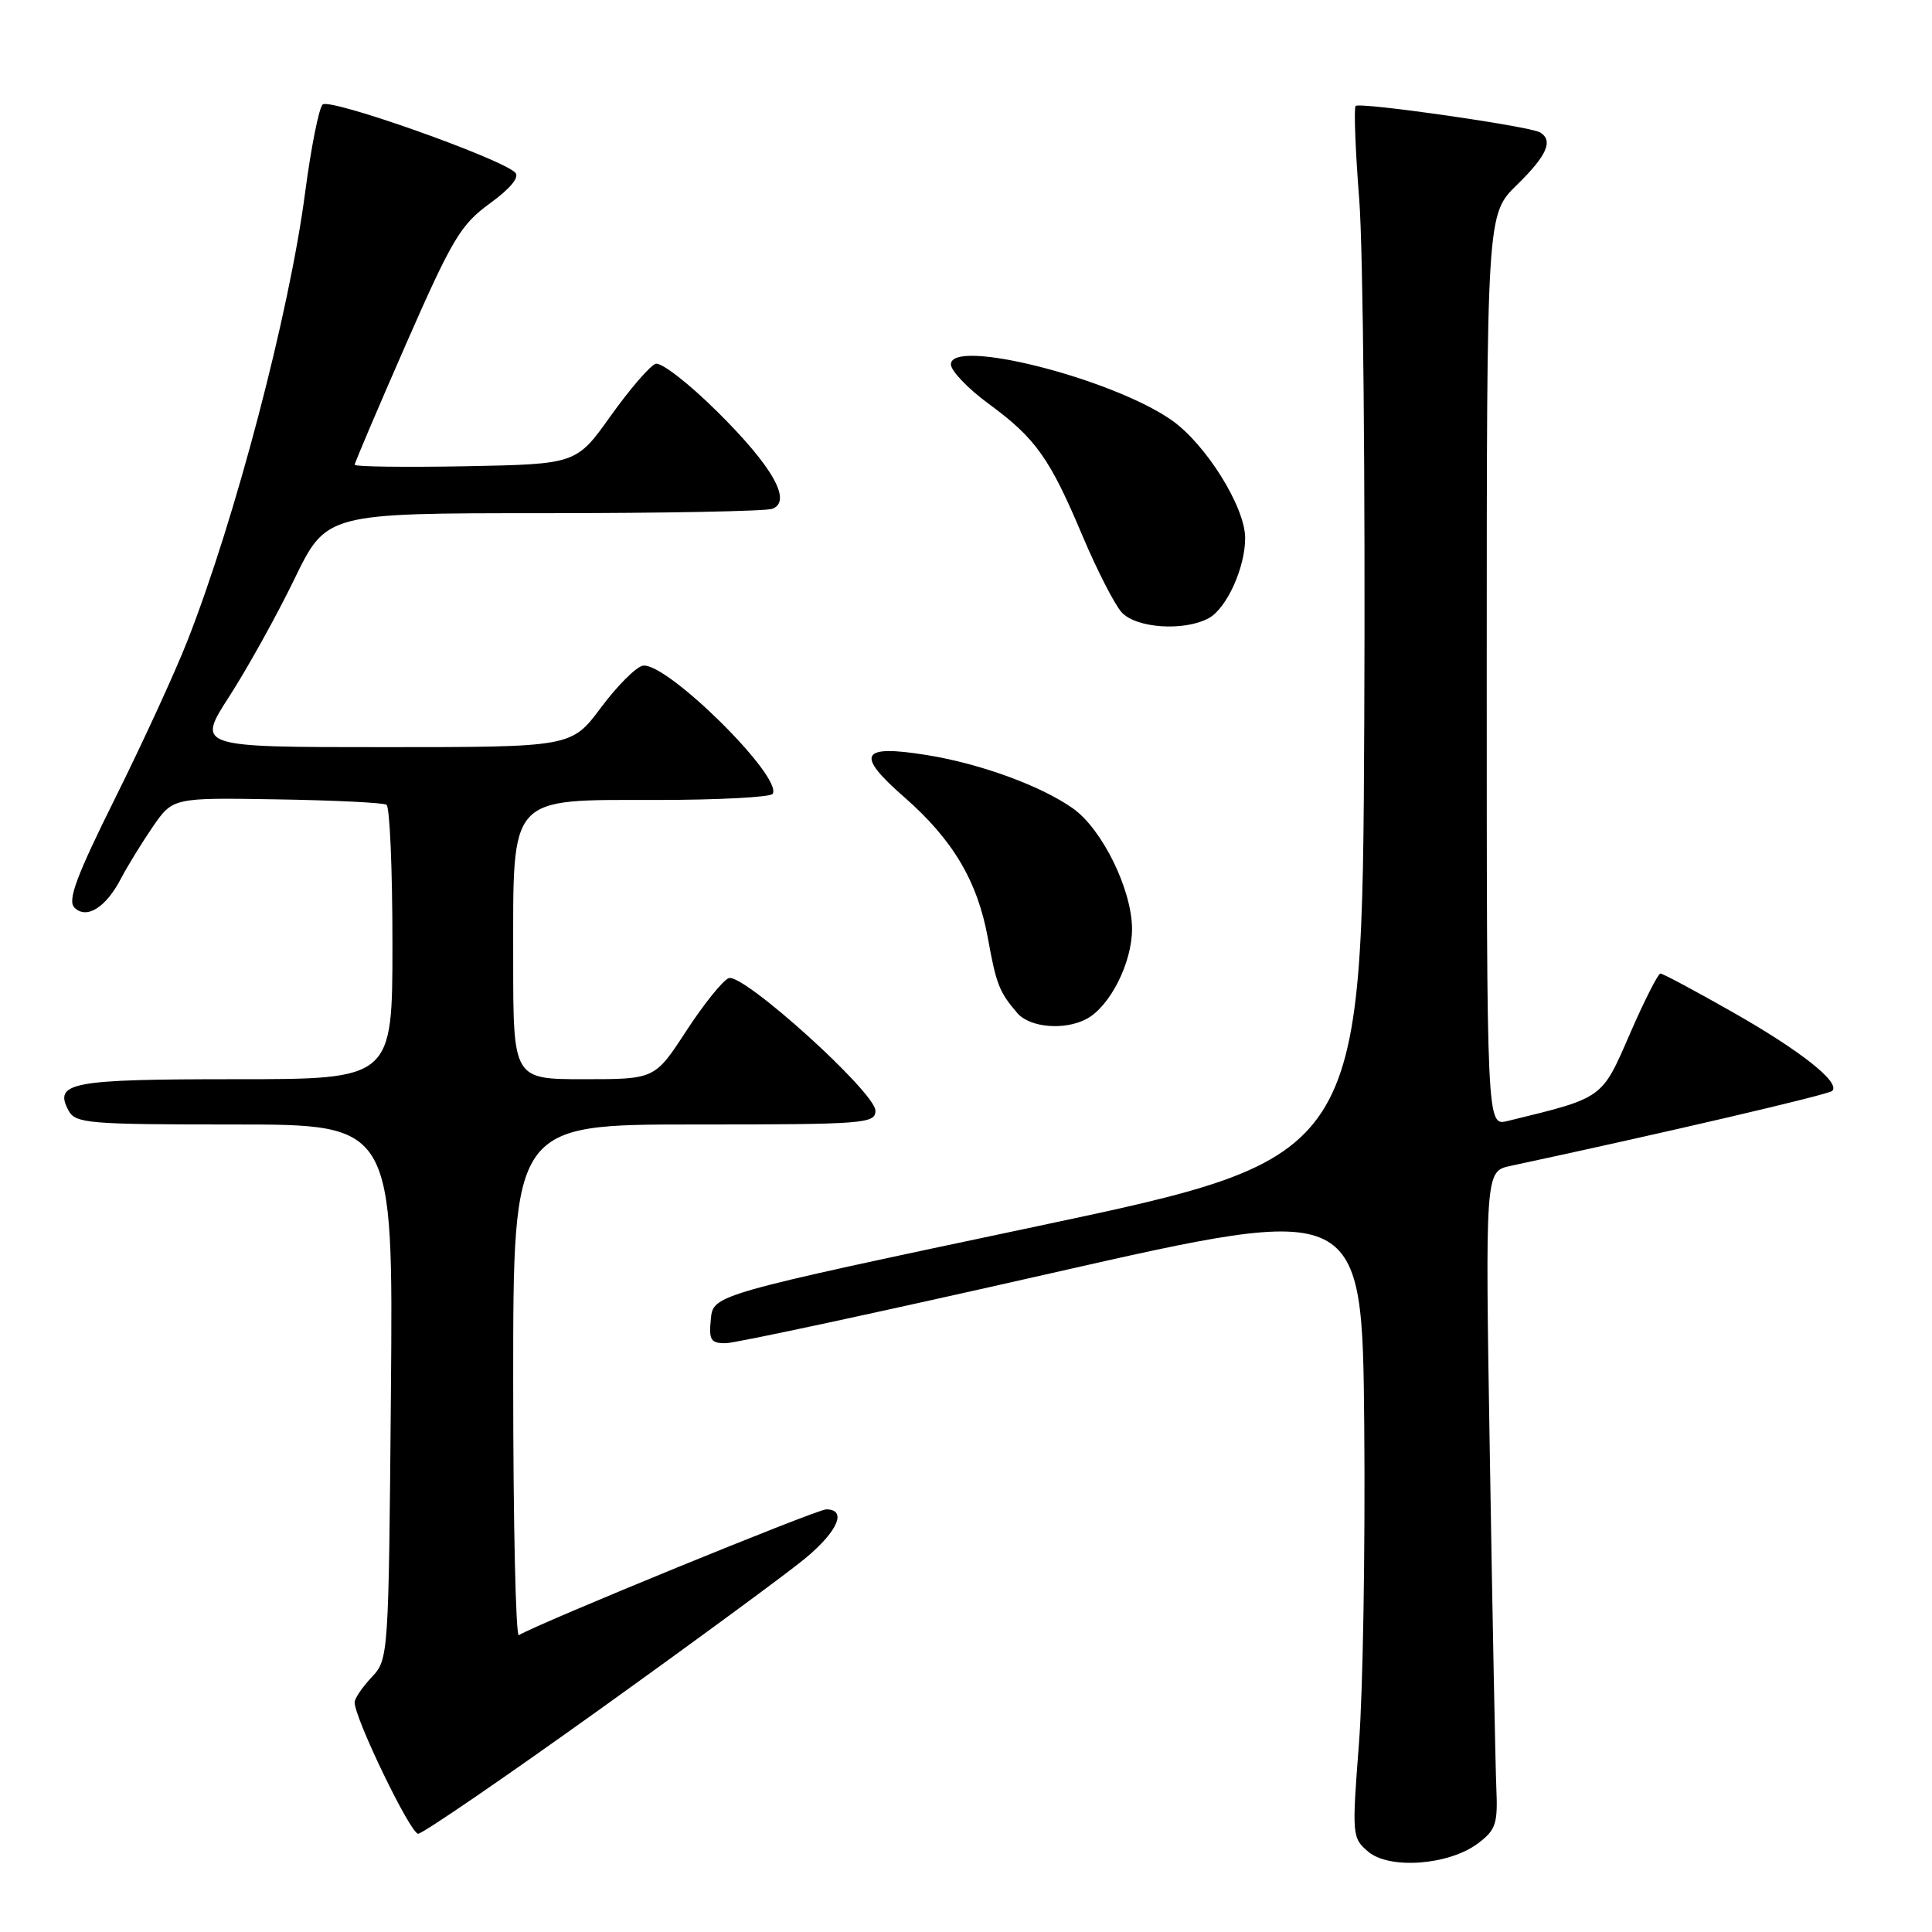 <?xml version="1.0" encoding="UTF-8" standalone="no"?>
<!DOCTYPE svg PUBLIC "-//W3C//DTD SVG 1.1//EN" "http://www.w3.org/Graphics/SVG/1.1/DTD/svg11.dtd" >
<svg xmlns="http://www.w3.org/2000/svg" xmlns:xlink="http://www.w3.org/1999/xlink" version="1.1" viewBox="0 0 256 256">
 <g >
 <path fill="currentColor"
d=" M 195.82 244.27 C 198.21 242.48 198.48 241.68 198.27 236.88 C 198.15 233.92 197.76 214.33 197.42 193.35 C 196.79 155.21 196.79 155.21 200.14 154.49 C 220.09 150.22 242.29 145.05 242.78 144.55 C 243.90 143.43 238.61 139.24 229.54 134.09 C 224.62 131.29 220.33 129.00 220.02 129.00 C 219.70 129.00 217.88 132.60 215.97 136.99 C 212.20 145.66 212.54 145.42 199.75 148.54 C 197.00 149.22 197.00 149.22 197.00 88.81 C 197.00 28.41 197.00 28.41 201.00 24.50 C 204.97 20.62 205.85 18.64 204.08 17.55 C 202.76 16.73 180.17 13.50 179.63 14.04 C 179.38 14.29 179.59 19.90 180.11 26.50 C 180.62 33.10 180.92 64.35 180.77 95.93 C 180.50 153.37 180.50 153.37 137.50 162.47 C 94.50 171.56 94.50 171.56 94.19 174.78 C 93.91 177.57 94.18 178.00 96.19 177.98 C 97.46 177.97 116.95 173.78 139.50 168.66 C 180.50 159.36 180.50 159.36 180.77 188.93 C 180.91 205.19 180.60 224.12 180.07 231.00 C 179.13 243.20 179.16 243.54 181.29 245.35 C 184.10 247.74 191.98 247.15 195.82 244.27 Z  M 79.50 226.48 C 92.15 217.41 104.41 208.40 106.75 206.45 C 111.06 202.85 112.26 200.00 109.47 200.00 C 108.23 200.00 71.37 215.08 68.75 216.67 C 68.34 216.91 68.00 201.79 68.00 183.06 C 68.00 149.00 68.00 149.00 92.00 149.00 C 114.52 149.00 116.00 148.89 116.00 147.18 C 116.00 144.75 98.45 128.89 96.56 129.61 C 95.77 129.92 93.25 133.05 90.95 136.58 C 86.77 143.00 86.77 143.00 77.38 143.00 C 68.00 143.00 68.00 143.00 68.00 127.13 C 68.00 105.16 67.24 106.00 87.01 106.00 C 95.19 106.00 102.11 105.63 102.38 105.19 C 103.77 102.95 88.23 87.62 85.17 88.21 C 84.27 88.38 81.78 90.88 79.63 93.76 C 75.72 99.00 75.72 99.00 50.88 99.00 C 26.04 99.00 26.04 99.00 30.40 92.25 C 32.79 88.54 36.67 81.56 39.00 76.75 C 43.25 68.00 43.25 68.00 72.04 68.00 C 87.88 68.00 101.51 67.74 102.34 67.42 C 104.98 66.41 102.40 61.84 95.07 54.57 C 91.30 50.83 87.61 47.96 86.87 48.21 C 86.13 48.46 83.46 51.55 80.94 55.08 C 76.37 61.50 76.37 61.50 61.68 61.78 C 53.61 61.93 47.00 61.84 47.00 61.58 C 47.00 61.32 50.06 54.13 53.80 45.59 C 59.92 31.64 61.05 29.75 64.92 26.95 C 67.64 24.97 68.87 23.47 68.27 22.87 C 66.38 20.98 43.66 12.94 42.75 13.85 C 42.25 14.35 41.21 19.59 40.43 25.51 C 38.33 41.54 31.14 68.88 24.80 85.00 C 23.18 89.12 18.88 98.48 15.25 105.78 C 10.12 116.10 8.92 119.32 9.86 120.26 C 11.46 121.86 14.03 120.26 16.02 116.43 C 16.86 114.82 18.75 111.74 20.22 109.59 C 22.90 105.69 22.90 105.69 36.66 105.92 C 44.23 106.04 50.78 106.36 51.21 106.63 C 51.65 106.90 52.00 115.19 52.00 125.06 C 52.00 143.00 52.00 143.00 31.20 143.00 C 9.39 143.00 7.09 143.43 9.08 147.15 C 9.99 148.86 11.67 149.00 31.08 149.00 C 52.10 149.00 52.10 149.00 51.80 184.42 C 51.50 219.58 51.48 219.86 49.25 222.24 C 48.01 223.55 47.00 225.05 46.99 225.56 C 46.97 227.64 54.39 243.00 55.41 242.98 C 56.01 242.97 66.85 235.55 79.50 226.48 Z  M 143.98 135.01 C 147.08 133.35 150.00 127.58 150.00 123.10 C 150.00 117.93 146.07 109.90 142.20 107.14 C 137.99 104.15 129.92 101.19 122.81 100.05 C 114.01 98.63 113.31 99.93 119.79 105.60 C 126.26 111.25 129.53 116.77 130.90 124.31 C 132.01 130.45 132.41 131.46 134.81 134.25 C 136.46 136.17 141.09 136.56 143.98 135.01 Z  M 160.15 81.92 C 162.53 80.64 165.00 75.21 164.99 71.28 C 164.98 67.15 159.74 58.79 155.20 55.64 C 147.21 50.10 126.00 44.75 126.00 48.28 C 126.00 49.13 128.24 51.48 130.98 53.49 C 137.23 58.07 139.10 60.70 143.44 71.01 C 145.36 75.55 147.69 80.10 148.62 81.13 C 150.53 83.24 156.87 83.68 160.15 81.92 Z "/>
</g>
</svg>